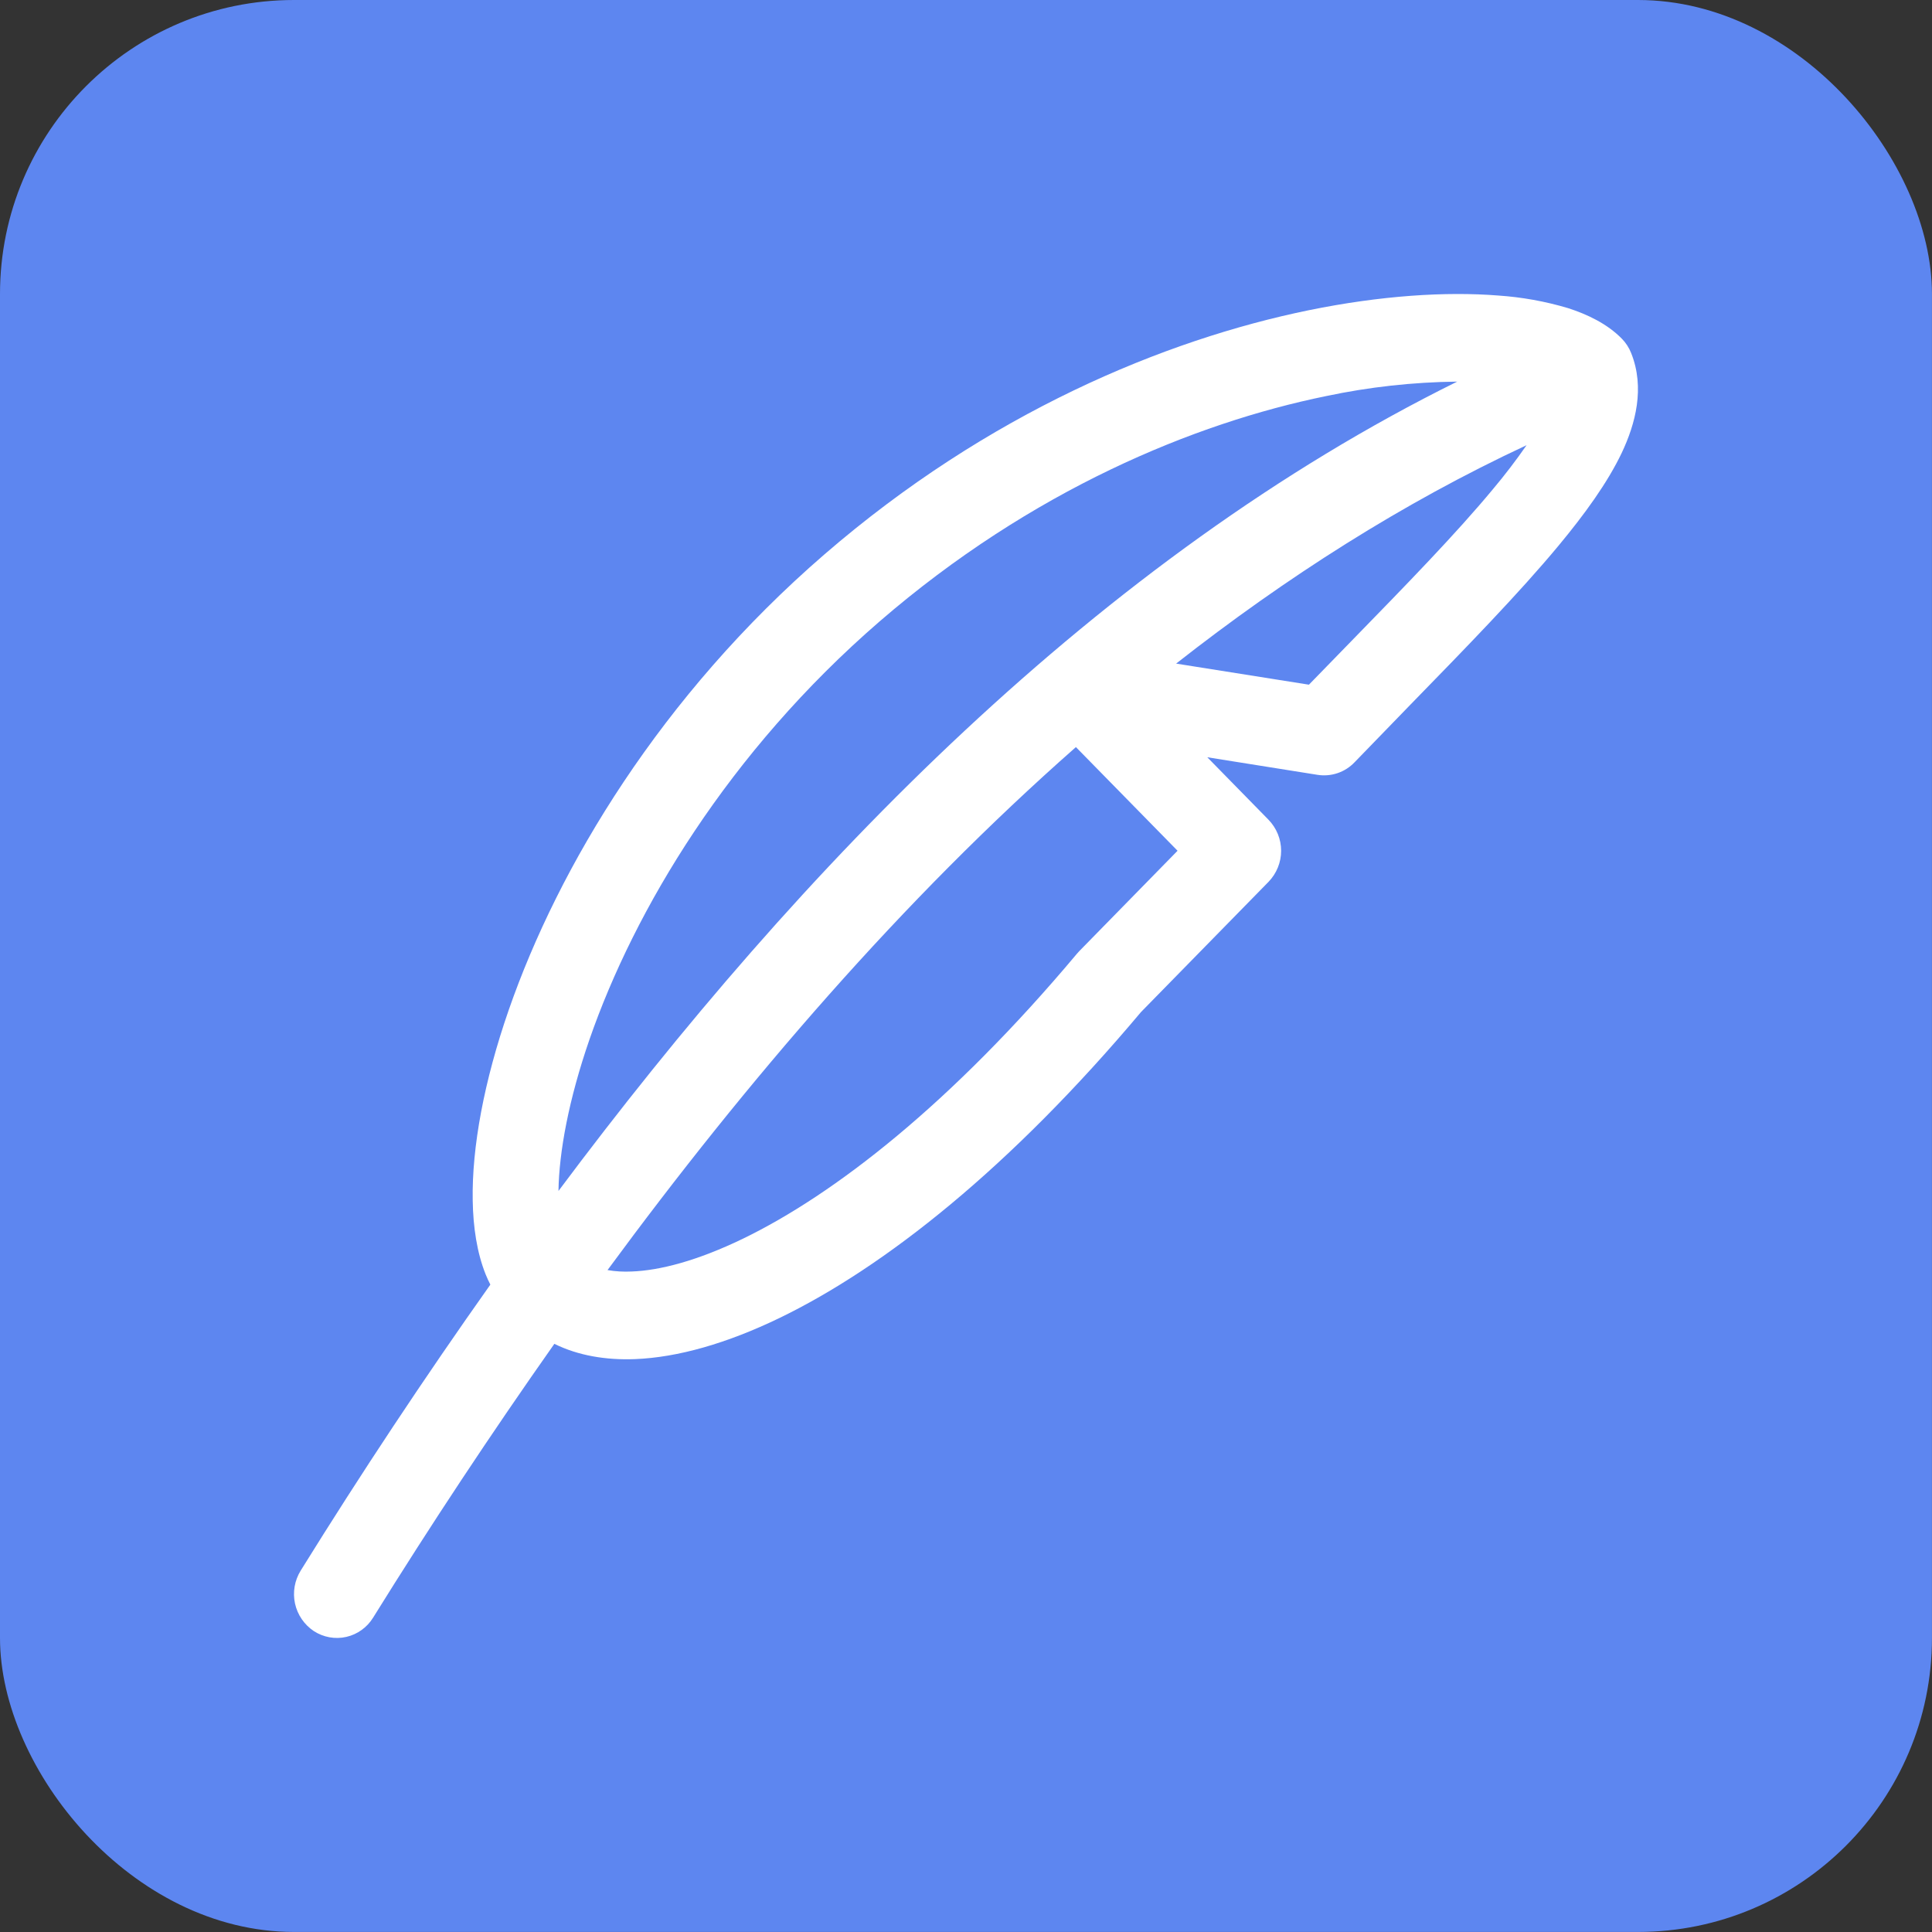 <svg width="46" height="46" viewBox="0 0 46 46" fill="none" xmlns="http://www.w3.org/2000/svg">
    <rect x="0" y="0" width="46" height="46" fill="#333333" stroke="none"/>
    <rect width="45.999" height="45.999" rx="7" fill="#5D86F0"/>
    <path d="M38.613 8.062C38.265 7.708 37.793 7.484 37.333 7.336C36.79 7.174 36.231 7.074 35.667 7.036C34.427 6.938 32.879 7.036 31.163 7.386C27.729 8.09 23.527 9.83 19.629 13.2C15.731 16.57 13.293 20.648 12.113 24.046C11.525 25.74 11.233 27.314 11.255 28.582C11.265 29.214 11.355 29.822 11.563 30.342C11.596 30.423 11.633 30.505 11.675 30.586C10.101 32.81 8.595 35.081 7.159 37.396C7.014 37.63 6.966 37.911 7.024 38.179C7.083 38.448 7.244 38.684 7.473 38.836C7.586 38.909 7.712 38.959 7.845 38.983C7.978 39.007 8.114 39.004 8.245 38.974C8.377 38.944 8.501 38.888 8.61 38.809C8.72 38.731 8.812 38.631 8.883 38.516C10.258 36.302 11.698 34.127 13.199 31.996C13.769 32.278 14.431 32.386 15.115 32.36C16.141 32.32 17.311 31.984 18.561 31.38C21.061 30.17 24.049 27.806 27.167 24.096L30.203 20.996C30.395 20.798 30.503 20.533 30.503 20.257C30.503 19.981 30.395 19.716 30.203 19.518L28.745 18.03L31.367 18.448C31.527 18.474 31.692 18.46 31.847 18.408C32.001 18.356 32.141 18.266 32.253 18.148L33.579 16.78C34.905 15.42 36.163 14.13 37.105 12.996C37.733 12.24 38.275 11.492 38.613 10.782C38.939 10.092 39.169 9.236 38.837 8.406C38.786 8.277 38.71 8.16 38.613 8.062ZM14.465 30.24C17.769 25.748 21.479 21.43 25.617 17.788L28.037 20.256L25.695 22.648L25.641 22.708C22.641 26.286 19.859 28.442 17.687 29.494C16.599 30.02 15.707 30.25 15.039 30.274C14.847 30.283 14.654 30.273 14.465 30.24ZM28.003 15.8C30.623 13.744 33.403 11.972 36.347 10.6C36.096 10.961 35.83 11.31 35.547 11.646C34.663 12.712 33.491 13.914 32.185 15.254L31.165 16.302L28.003 15.8ZM34.695 9.086C26.187 13.294 19.089 20.6 13.297 28.356C13.311 27.428 13.539 26.184 14.037 24.744C15.103 21.674 17.337 17.914 20.947 14.792C24.561 11.67 28.439 10.072 31.567 9.432C32.595 9.214 33.643 9.098 34.695 9.086Z" fill="white"/>
    </svg>
    